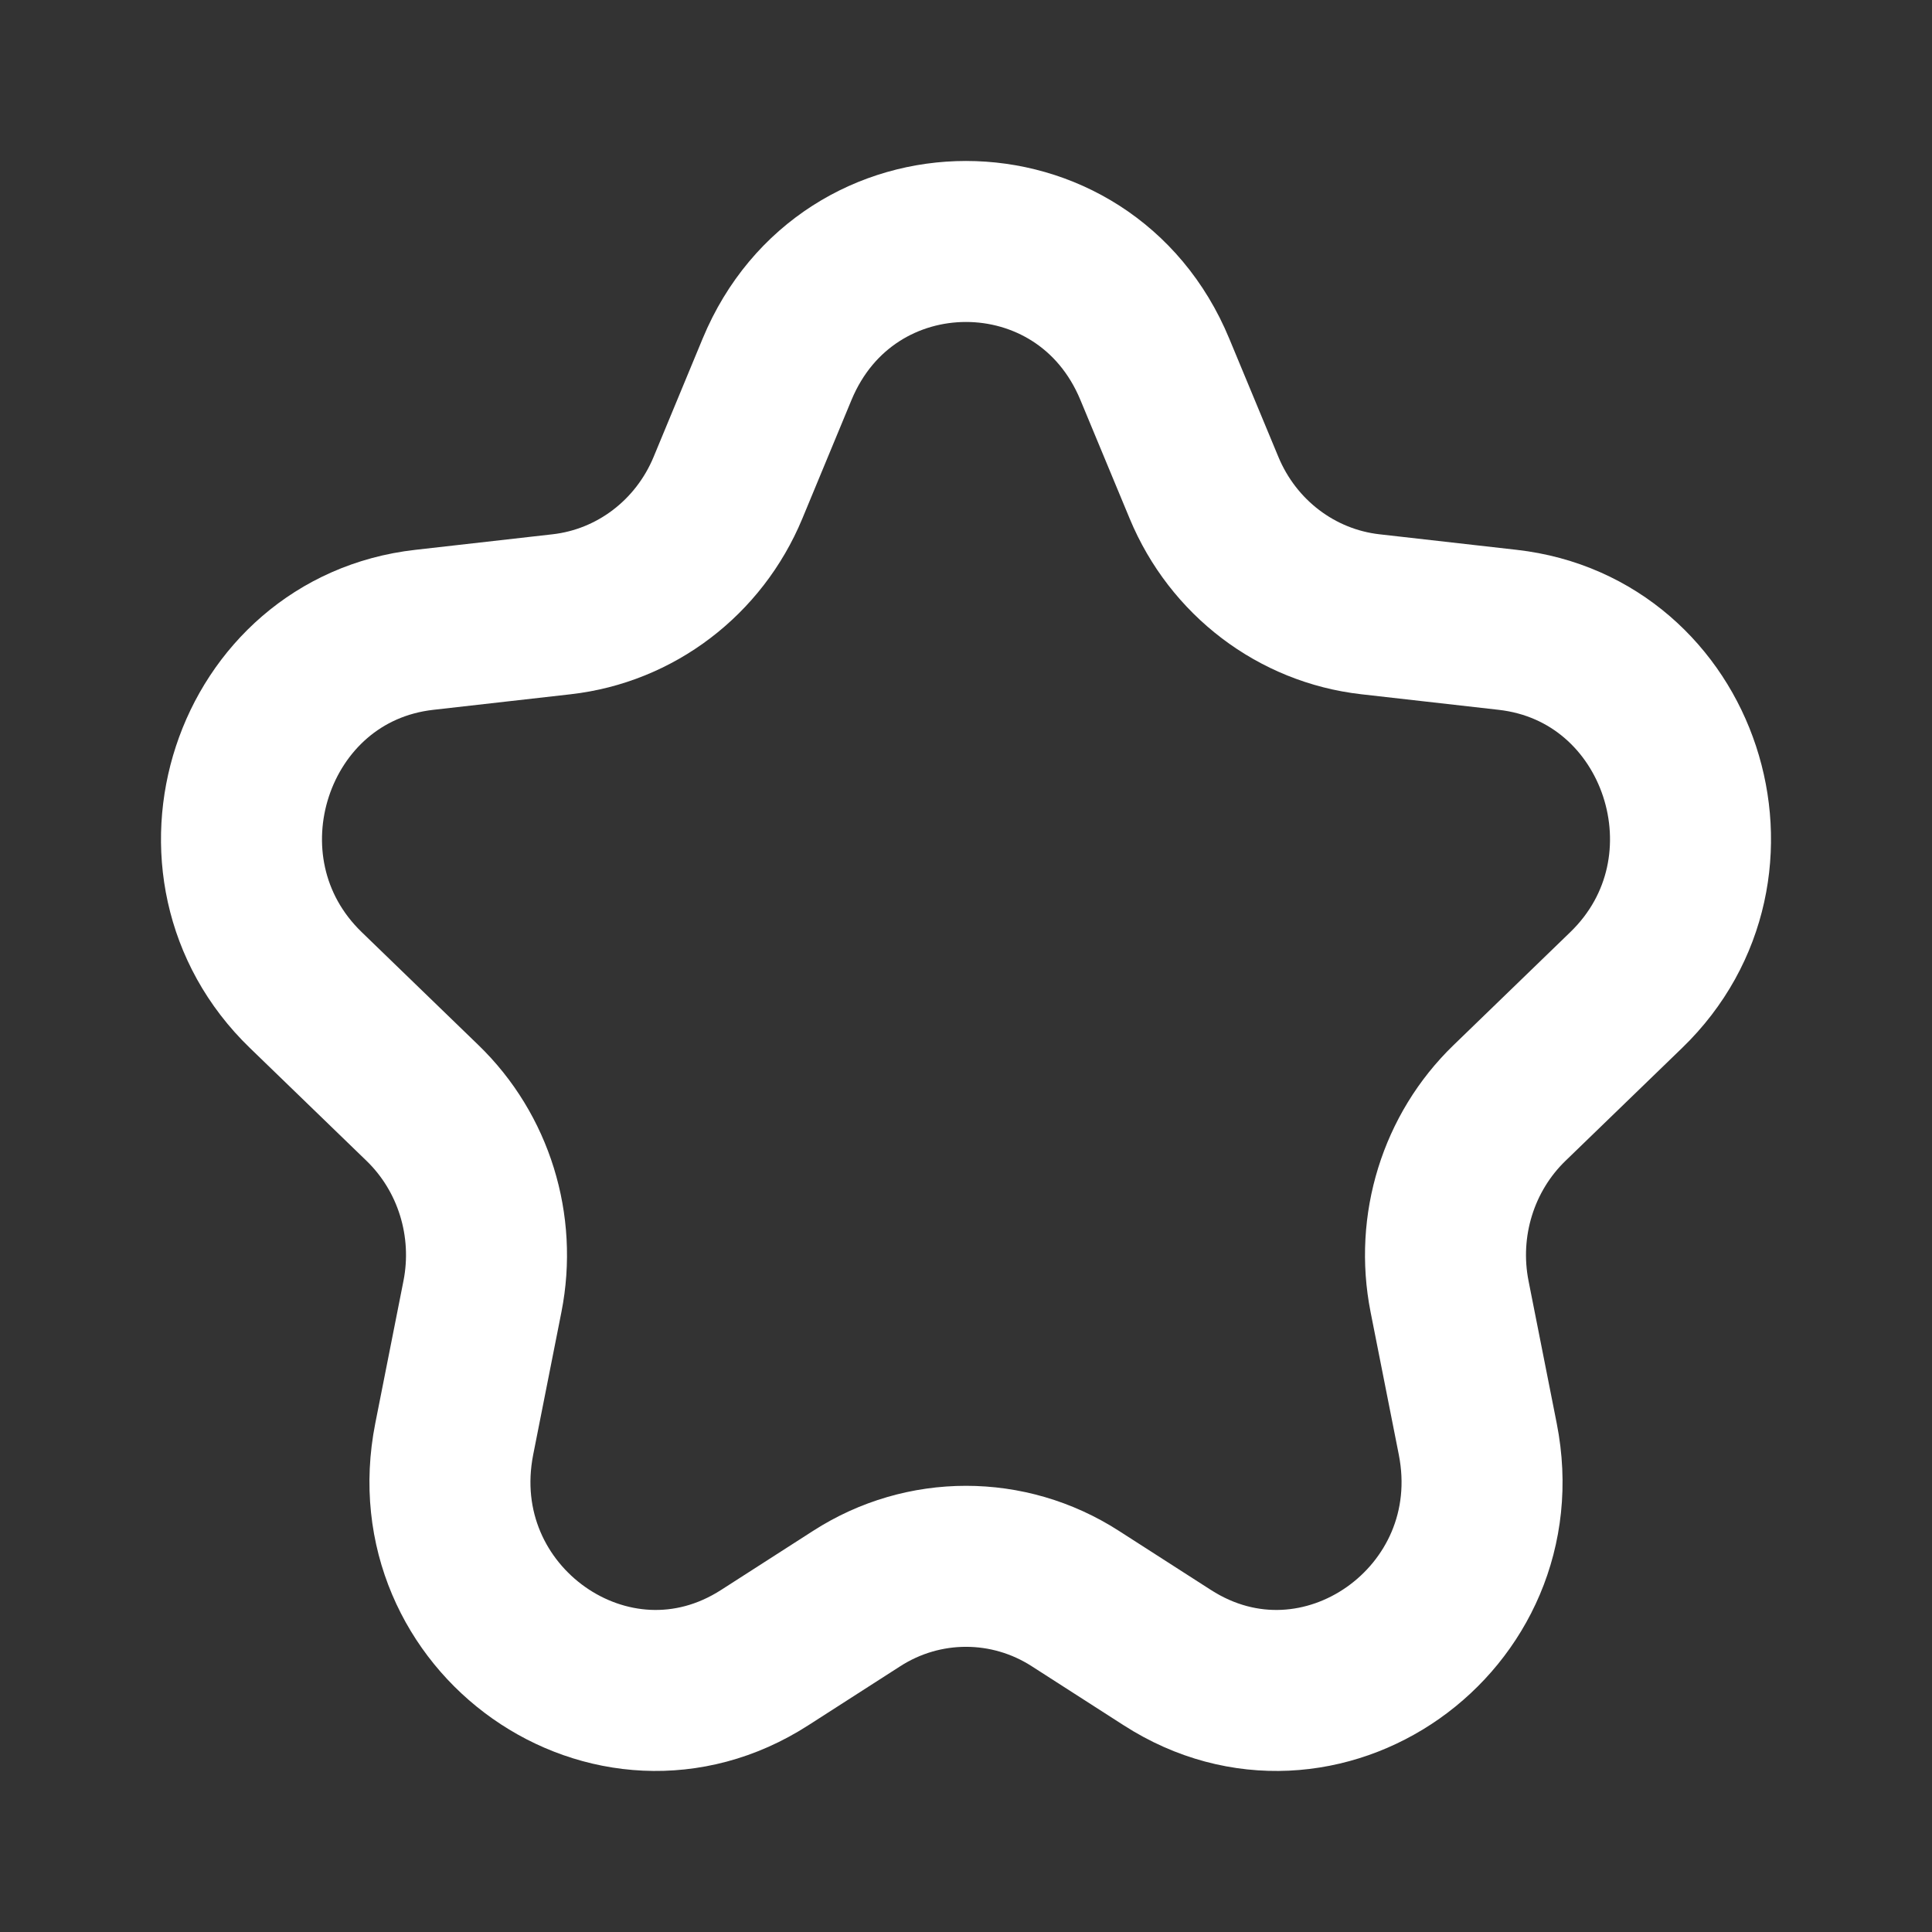 <svg width="24" height="24" viewBox="0 0 18 18" fill="none" xmlns="http://www.w3.org/2000/svg">
<rect x="0" y="0" width="18" height="18" fill="#333333" stroke="none"/>
<path d="M7.24 3.44C7.899 1.853 10.101 1.853 10.759 3.44L11.218 4.545C11.488 5.195 12.08 5.645 12.767 5.723L14.047 5.868C15.664 6.051 16.332 8.082 15.151 9.224L14.064 10.276C13.586 10.738 13.375 11.419 13.505 12.078L13.768 13.407C14.1 15.088 12.298 16.358 10.876 15.444L10.018 14.893C9.396 14.493 8.604 14.493 7.982 14.893L7.124 15.444C5.702 16.358 3.9 15.088 4.232 13.407L4.495 12.078C4.625 11.419 4.414 10.738 3.936 10.276L2.849 9.224C1.668 8.082 2.336 6.051 3.953 5.868L5.233 5.723C5.92 5.645 6.512 5.195 6.782 4.545L7.24 3.44Z" stroke="white" stroke-width="1.5" stroke-linecap="round" stroke-linejoin="round"/>
</svg>
